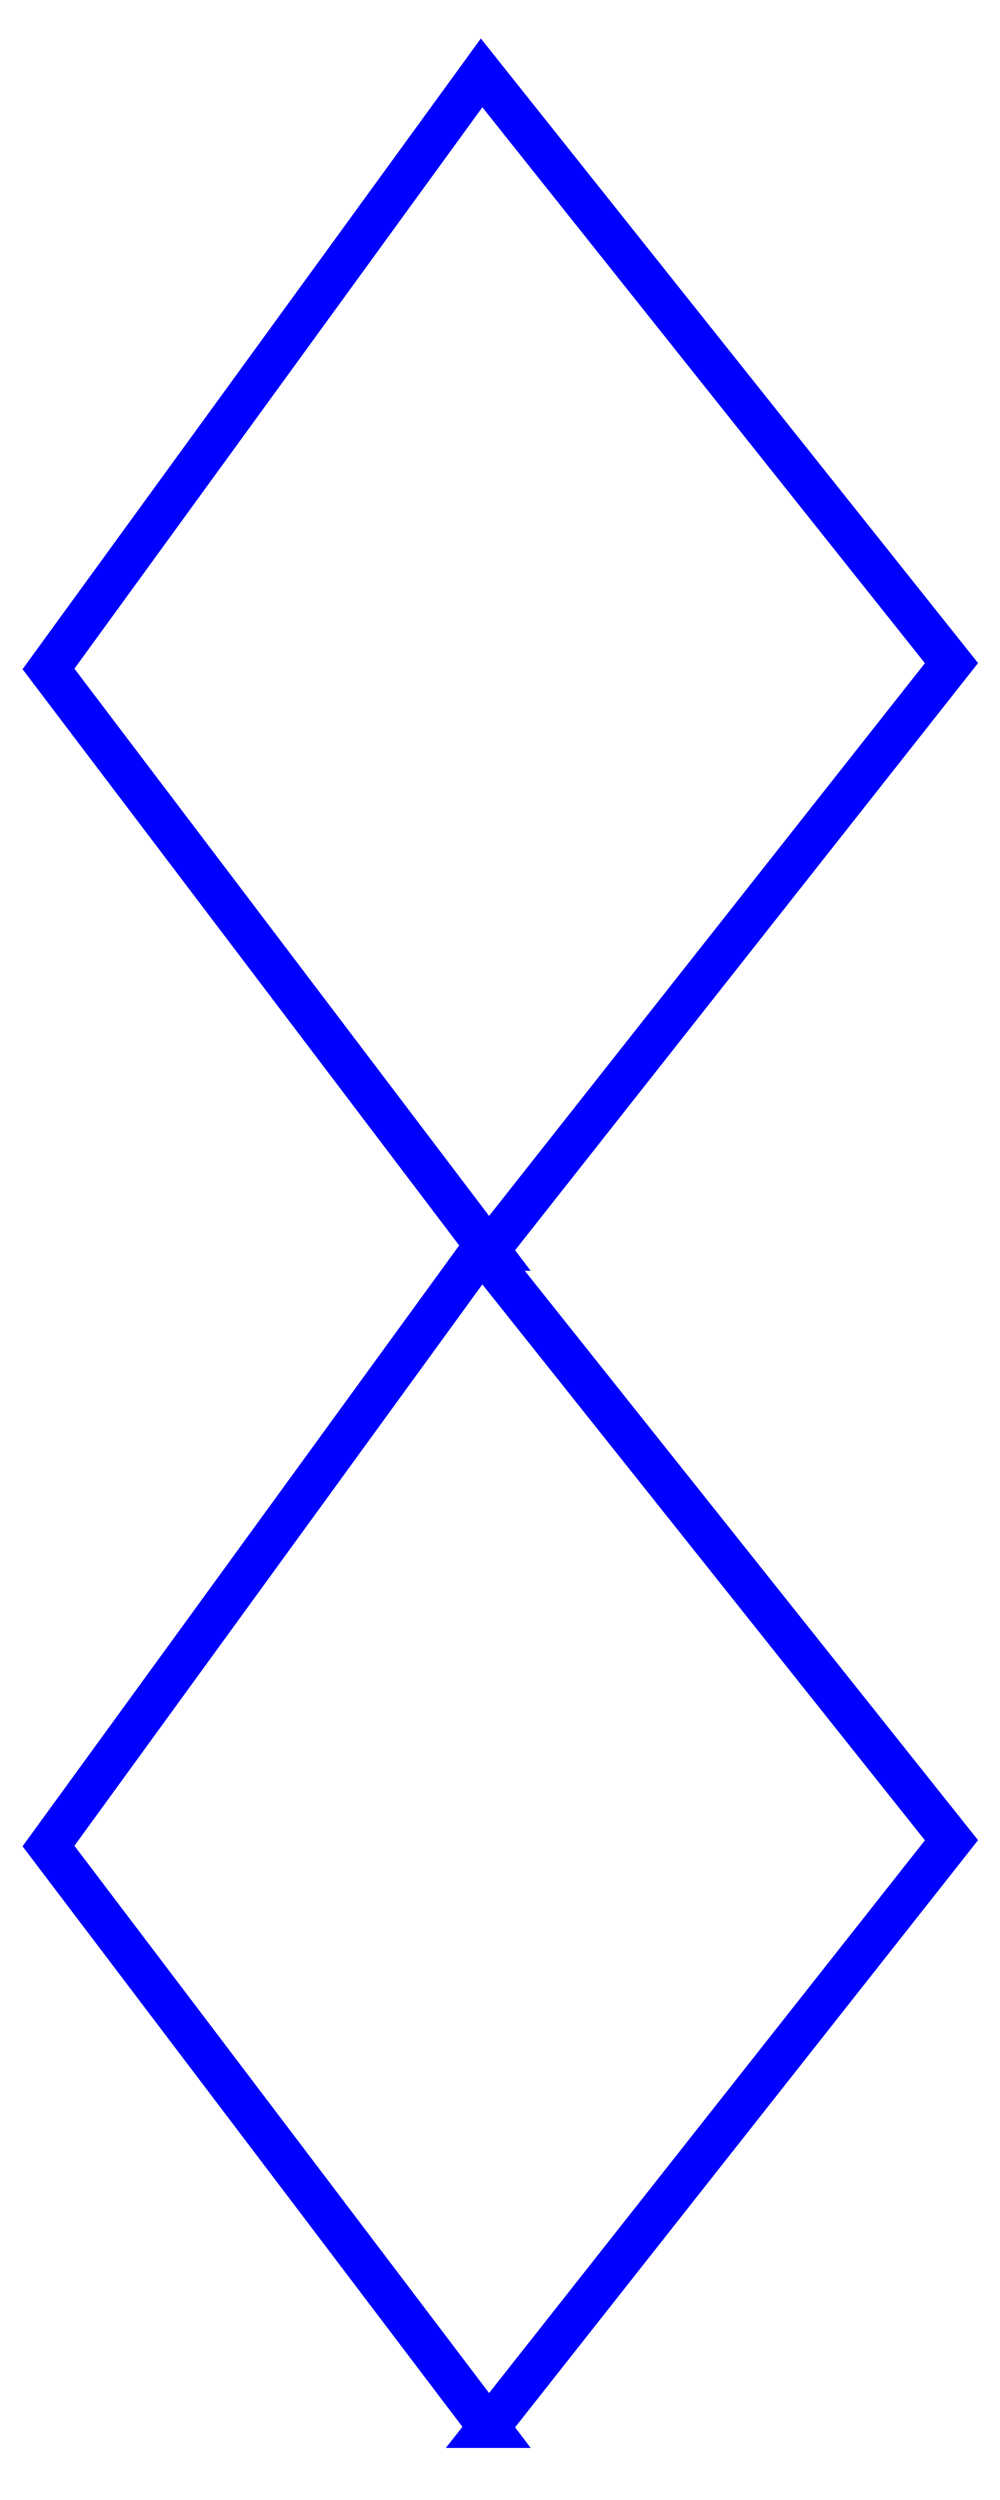 <?xml version="1.0" encoding="UTF-8" standalone="no"?>
<!-- Created with Inkscape (http://www.inkscape.org/) -->

<svg
   xmlns:svg="http://www.w3.org/2000/svg"
   xmlns="http://www.w3.org/2000/svg"
   version="1.1"
   width="48"
   height="120"
   id="svg2">
  <defs
     id="defs6" />
  <g
     transform="translate(0,-1)"
     id="g2950">
    <path
       d="m 23.461,61 c 0,0 -21.134,-27.891 -21.134,-27.891 0,0 20.79,-28.61 20.79,-28.61 l 22.554,28.331 c 0,0 -22.211,28.17 -22.211,28.17 z"
       id="path3950"
       style="fill:none;stroke:#0000ff;stroke-width:2;stroke-miterlimit:4;stroke-opacity:1;stroke-dasharray:none" />
    <path
       d="m 23.461,117.501 c 0,0 -21.134,-27.891 -21.134,-27.891 0,0 20.79,-28.61 20.79,-28.61 l 22.554,28.331 c 0,0 -22.211,28.17 -22.211,28.17 z"
       id="path3950-6"
       style="fill:none;stroke:#0000ff;stroke-width:2;stroke-miterlimit:4;stroke-opacity:1;stroke-dasharray:none" />
  </g>
</svg>
